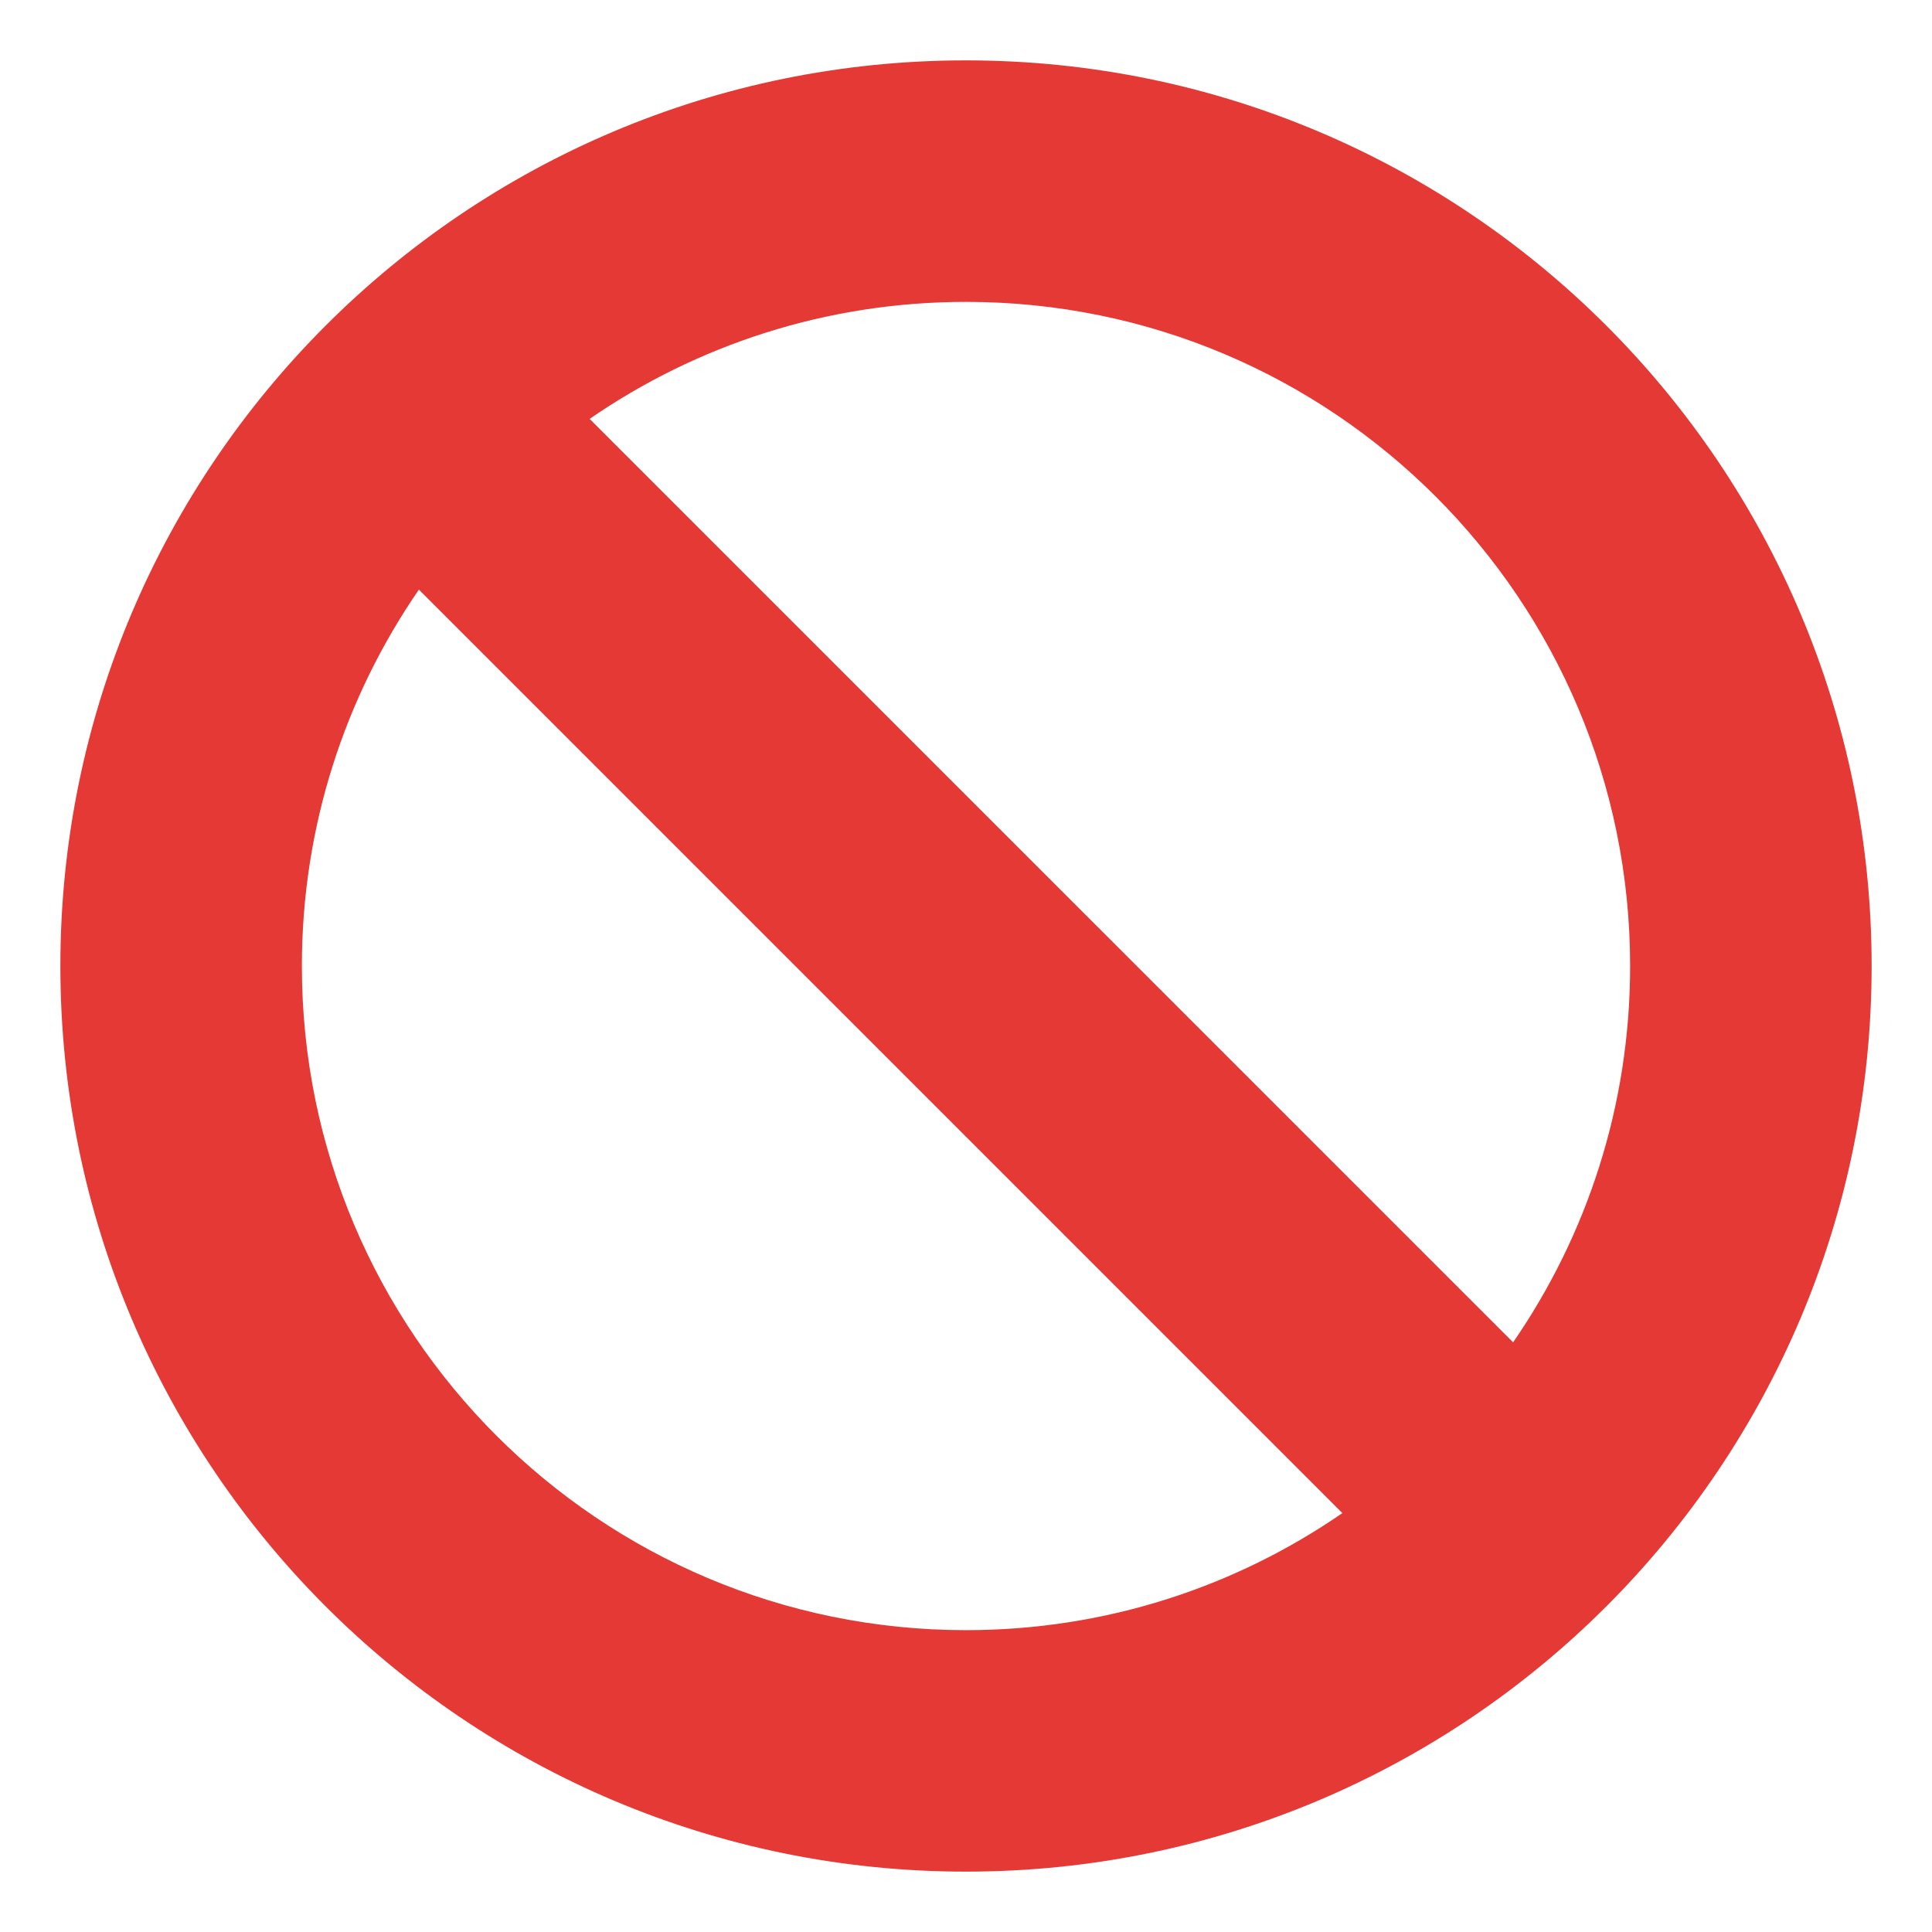 
<svg xmlns="http://www.w3.org/2000/svg" viewBox="0 0 64 64" enable-background="new 0 0 64 64"><path d="M32,2C15.432,2,2,15.432,2,32.001C2,48.567,15.432,62,32,62s30-13.433,30-29.999C62,15.432,48.568,2,32,2z M54,32.001
	c0,4.629-1.433,8.922-3.876,12.465l-30.591-30.59C23.077,11.433,27.37,10,32,10C44.15,10,54,19.851,54,32.001z M10,32.001
	c0-4.63,1.434-8.924,3.876-12.468l30.591,30.591C40.924,52.567,36.63,54.001,32,54.001C19.85,54.001,10,44.149,10,32.001z" fill="#e53935"/></svg>
